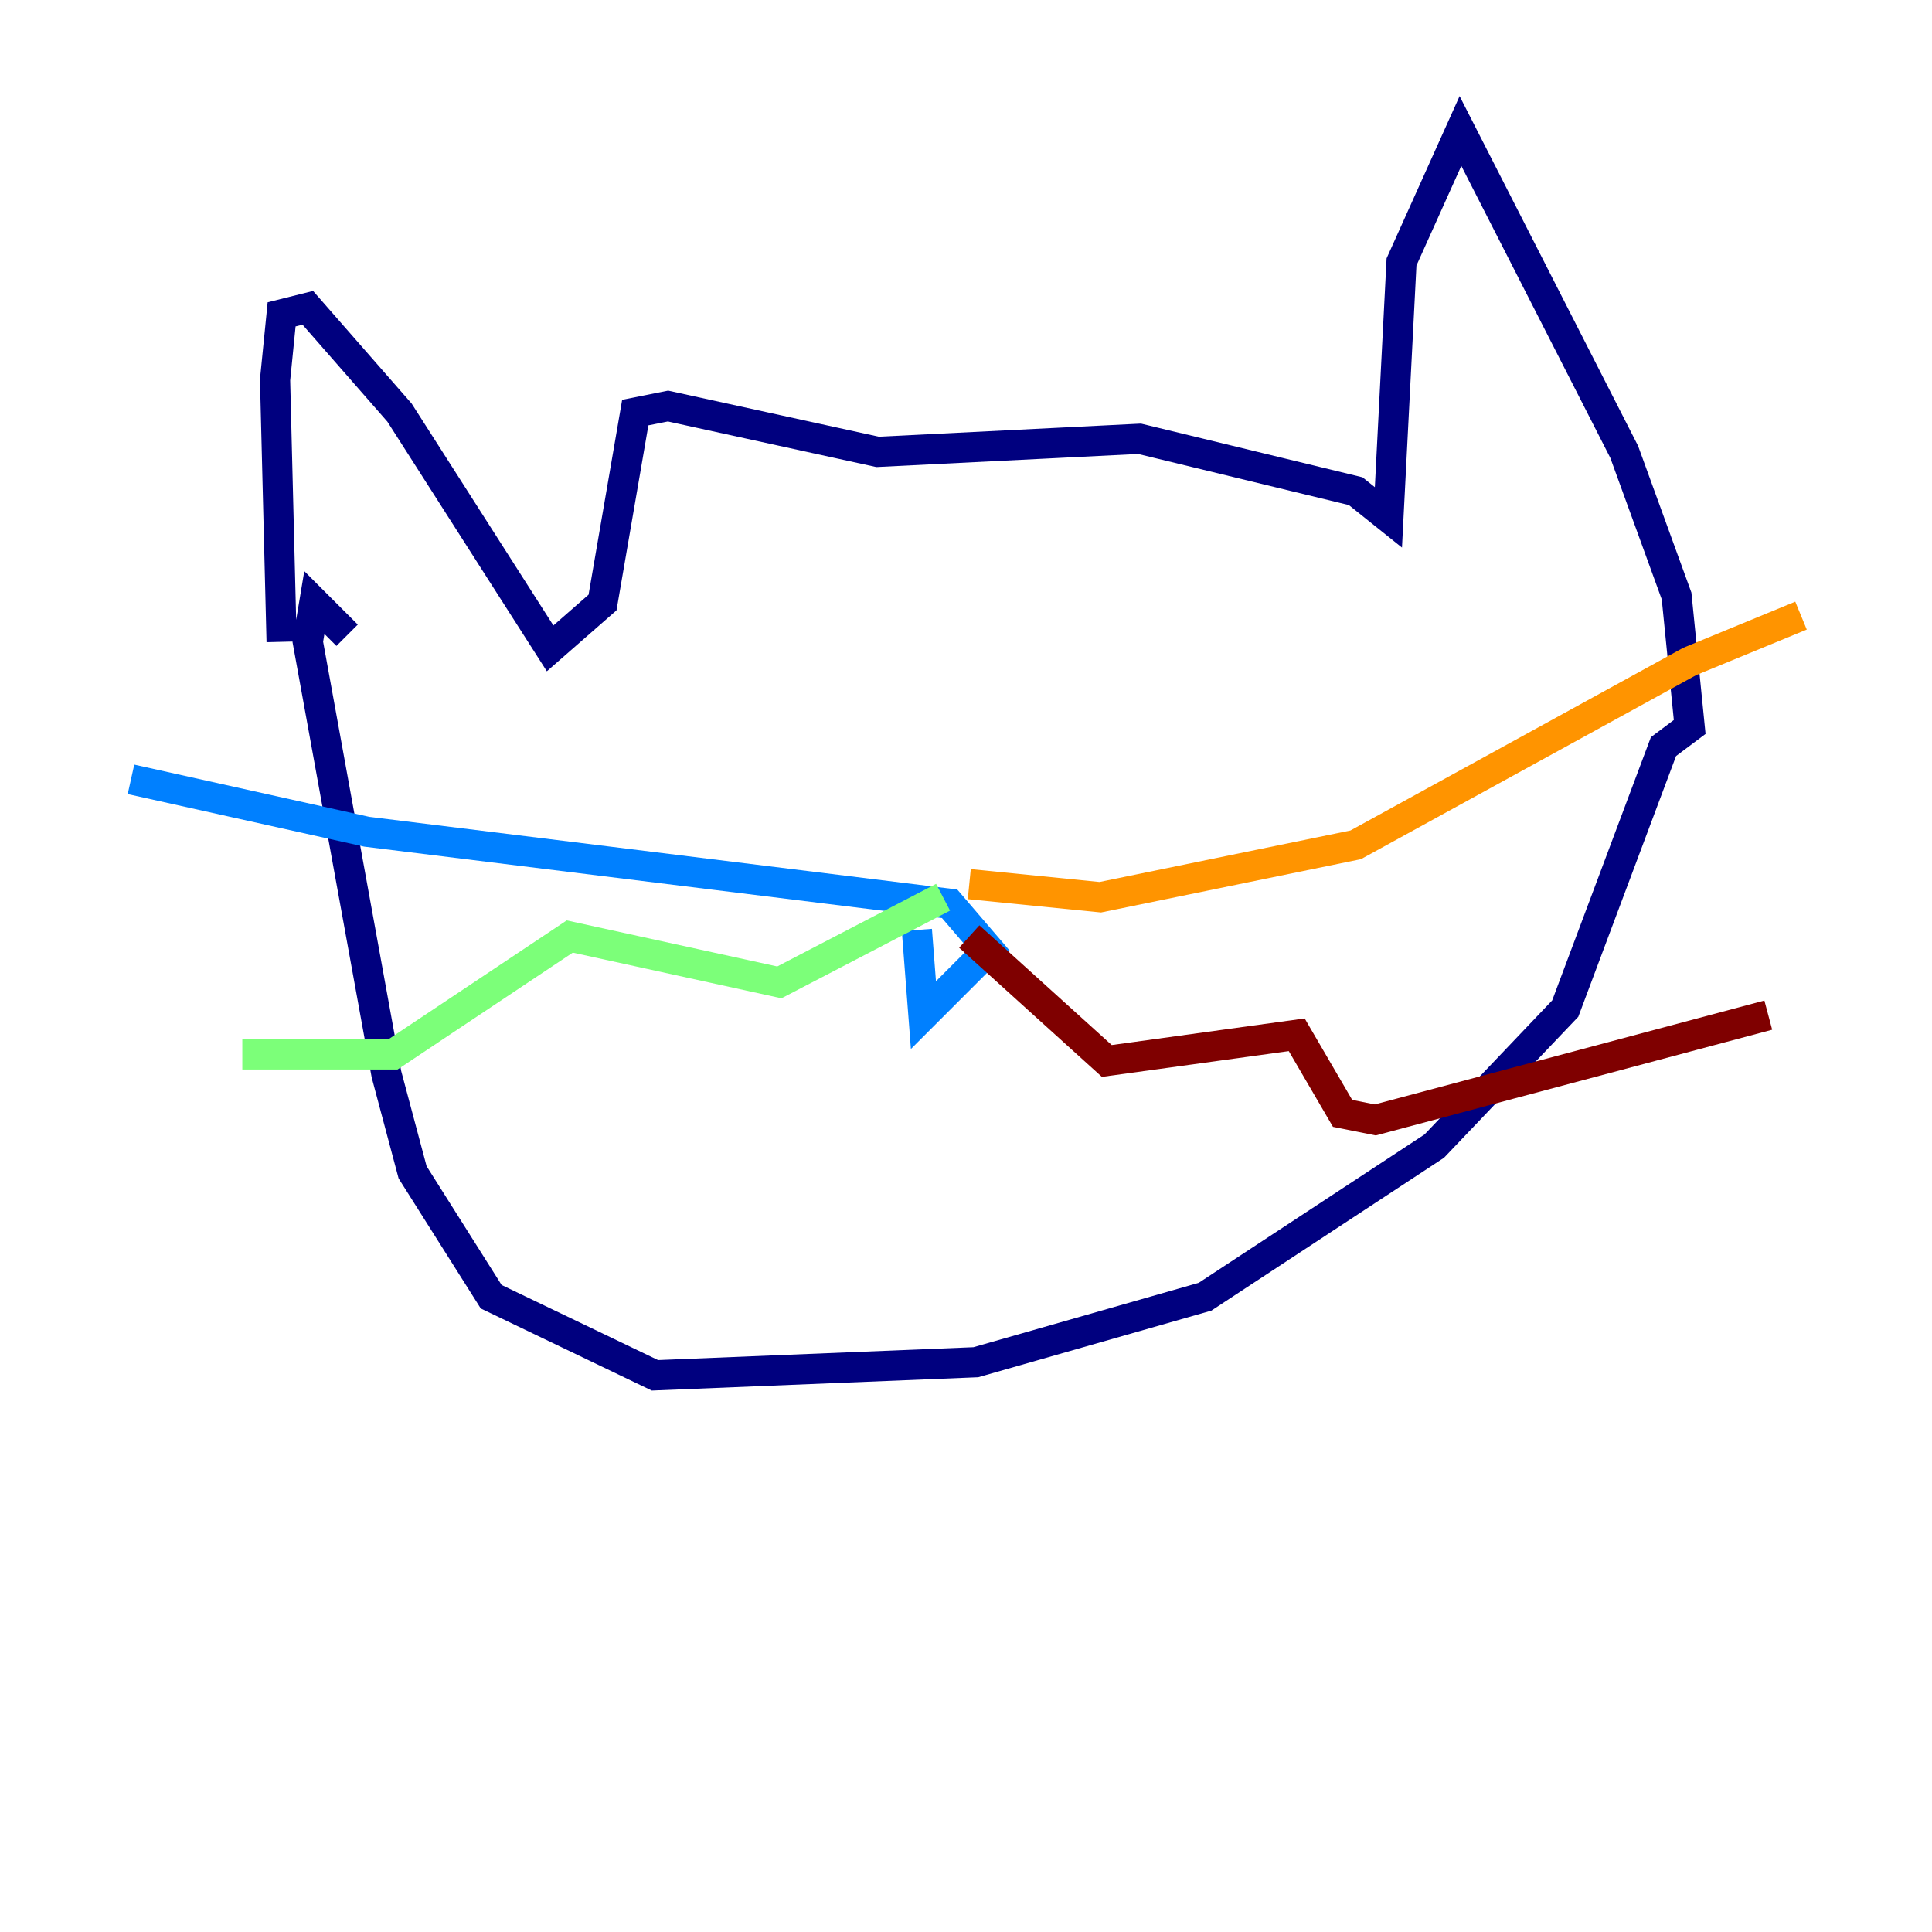 <?xml version="1.0" encoding="utf-8" ?>
<svg baseProfile="tiny" height="128" version="1.2" viewBox="0,0,128,128" width="128" xmlns="http://www.w3.org/2000/svg" xmlns:ev="http://www.w3.org/2001/xml-events" xmlns:xlink="http://www.w3.org/1999/xlink"><defs /><polyline fill="none" points="18.658,42.522 18.224,25.166 18.658,20.827 20.393,20.393 26.468,27.336 36.447,42.956 39.919,39.919 42.088,27.336 44.258,26.902 58.142,29.939 75.498,29.071 89.817,32.542 91.986,34.278 92.854,17.356 96.759,8.678 107.607,29.939 111.078,39.485 111.946,48.163 110.21,49.464 103.702,66.82 95.024,75.932 79.837,85.912 64.651,90.251 43.39,91.119 32.542,85.912 27.336,77.668 25.6,71.159 20.393,42.522 20.827,39.919 22.997,42.088" stroke="#00007f" stroke-width="2" /><polyline fill="none" points="60.746,61.614 61.18,67.254 65.519,62.915 62.915,59.878 24.298,55.105 8.678,51.634" stroke="#0080ff" stroke-width="2" /><polyline fill="none" points="62.481,59.444 51.634,65.085 37.749,62.047 26.034,69.858 16.054,69.858" stroke="#7cff79" stroke-width="2" /><polyline fill="none" points="64.217,58.576 72.895,59.444 89.817,55.973 111.946,43.824 119.322,40.786" stroke="#ff9400" stroke-width="2" /><polyline fill="none" points="64.217,62.047 73.329,70.291 85.912,68.556 88.949,73.763 91.119,74.197 117.153,67.254" stroke="#7f0000" stroke-width="2" /></svg>